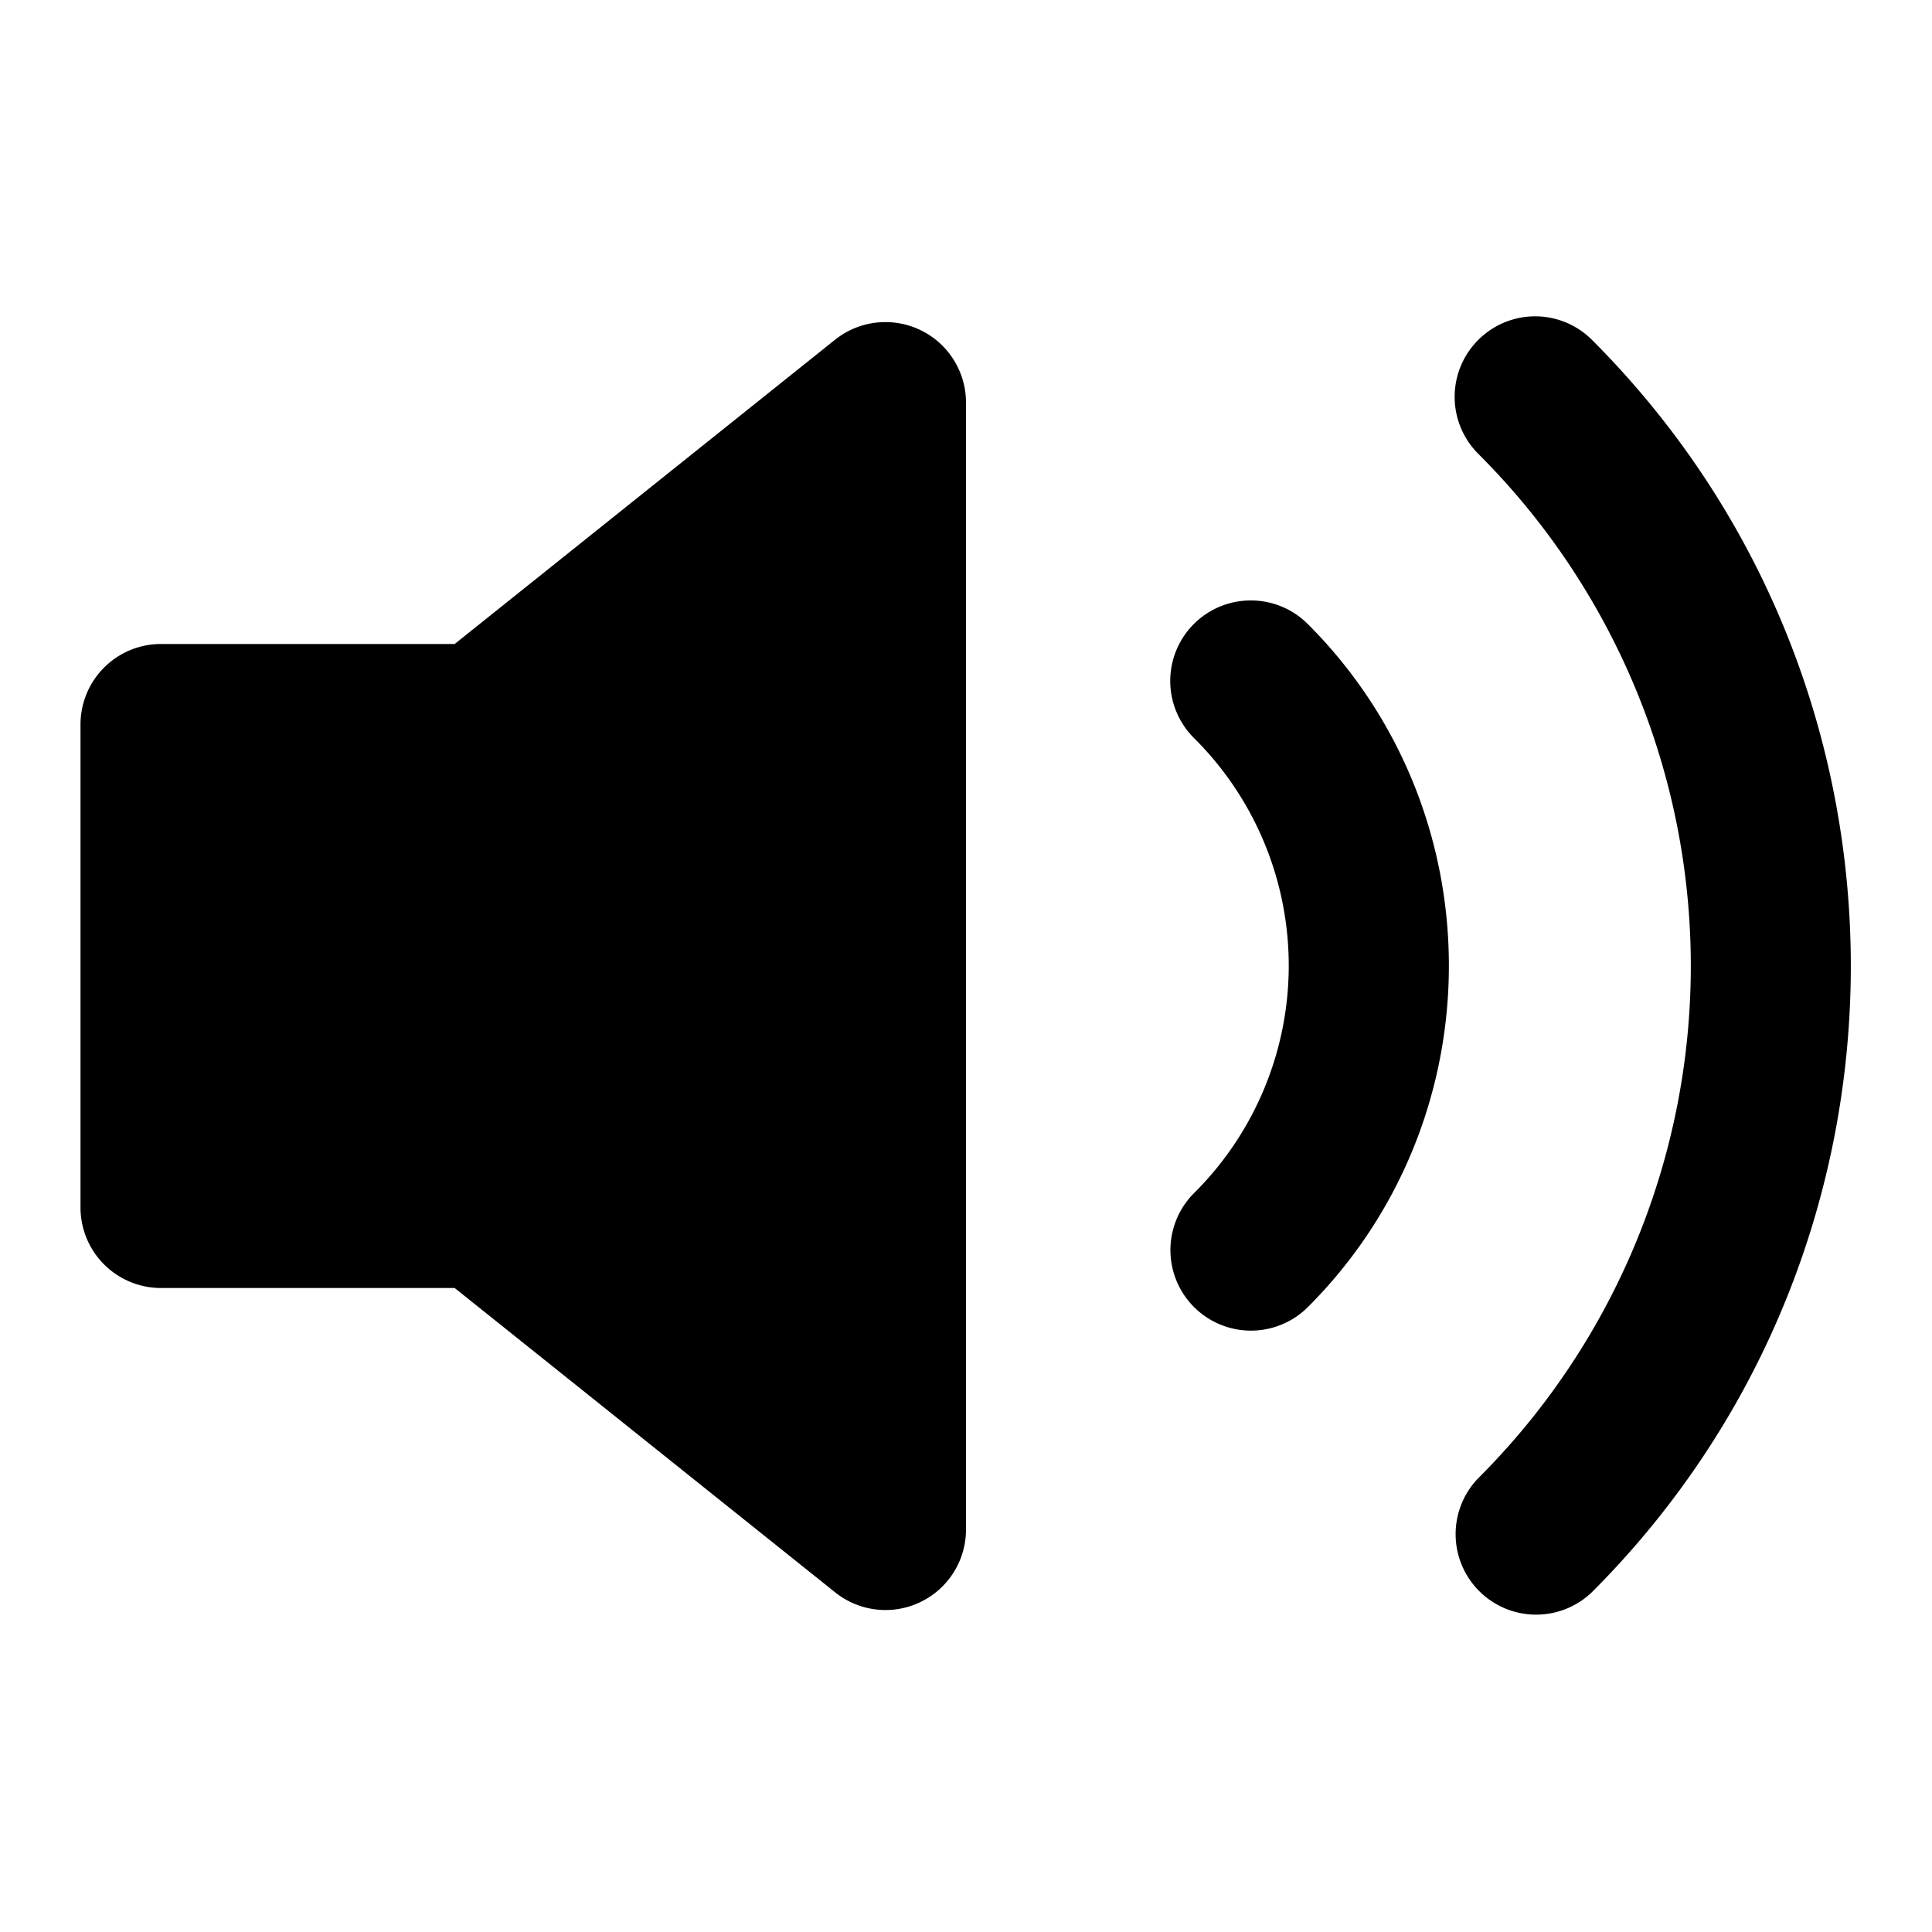 <svg xmlns="http://www.w3.org/2000/svg" width="24" height="24" viewBox="0 0 24 24"><path d="M19.033 3.93a1 1 0 0 0-.67.293 1 1 0 0 0 0 1.414 8.986 8.986 0 0 1 0 12.726 1 1 0 0 0 1.414 1.414c4.286-4.287 4.286-11.267 0-15.554a1 1 0 0 0-.744-.293Zm-7.959.074a1 1 0 0 0-.699.215L5.648 8H2a1 1 0 0 0-1 1v6a1 1 0 0 0 1 1h3.648l4.727 3.781A1 1 0 0 0 12 19V5a1 1 0 0 0-.926-.996Zm4.467 3.455a1 1 0 0 0-.709 1.709 3.983 3.983 0 0 1 0 5.654 1 1 0 1 0 1.416 1.414c2.334-2.334 2.334-6.147 0-8.482a1 1 0 0 0-.707-.295Z"/></svg>